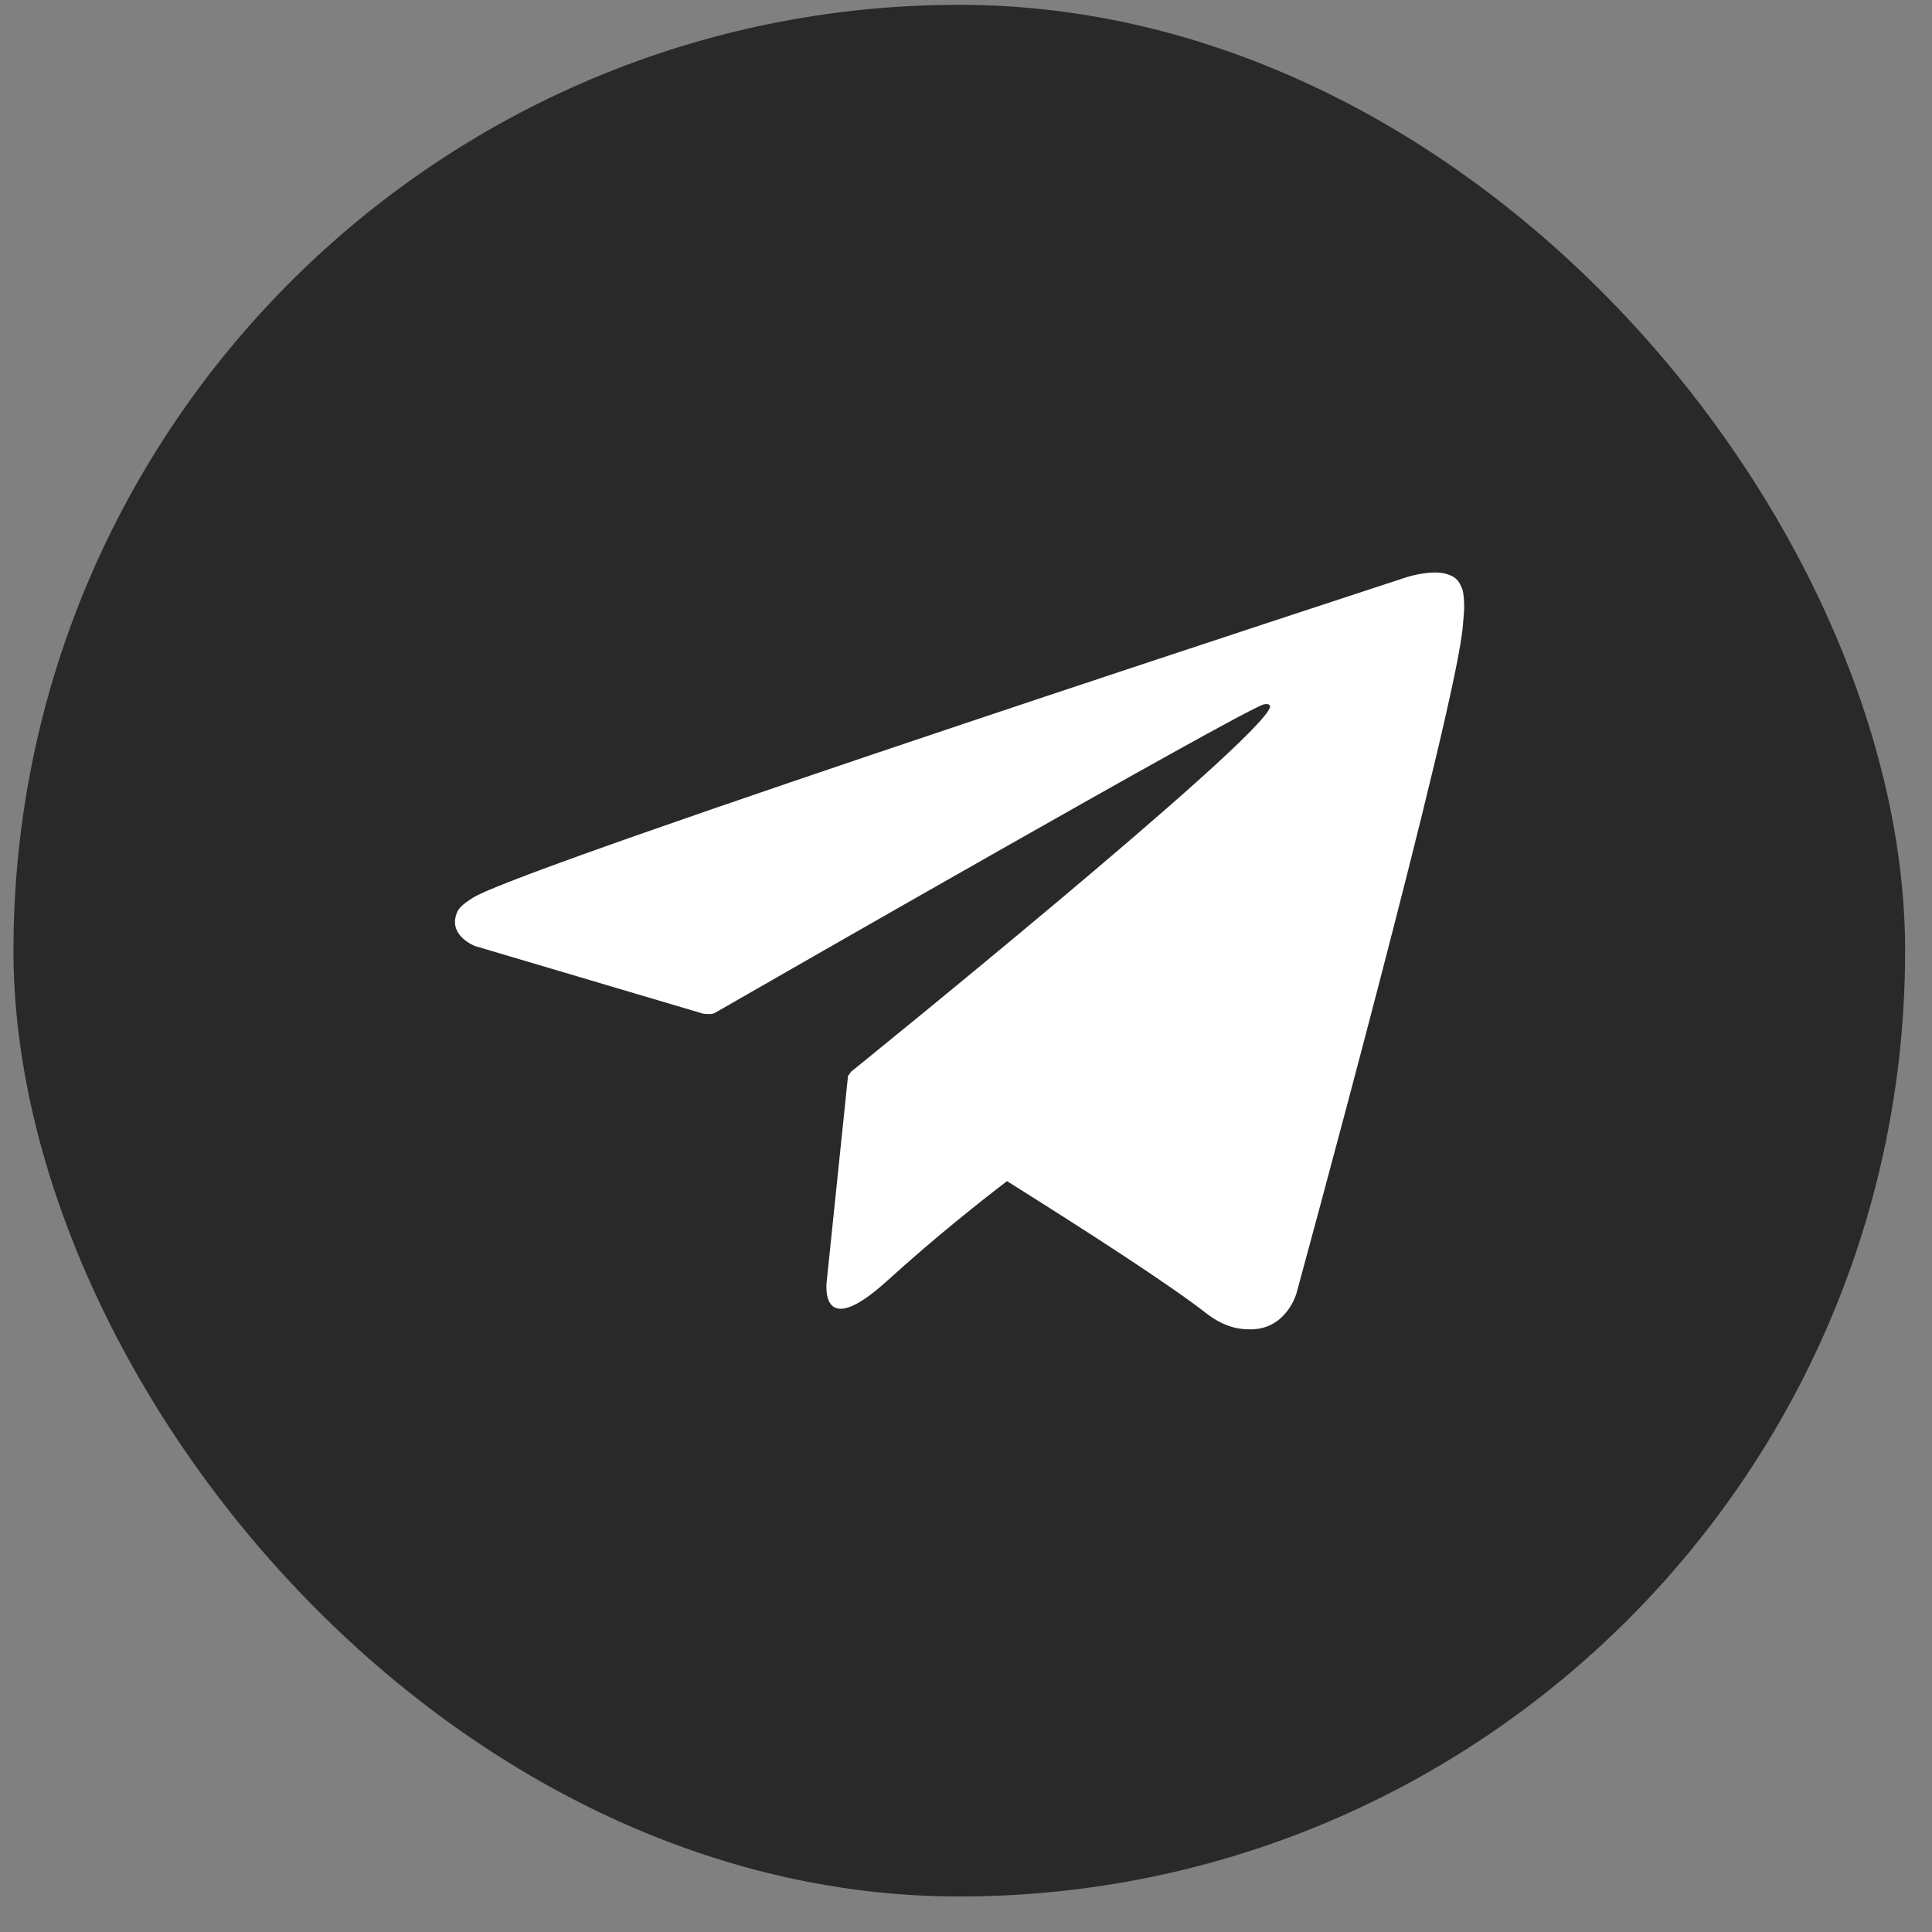 <svg width="34" height="34" viewBox="0 0 34 34" fill="none" xmlns="http://www.w3.org/2000/svg">
<rect x="0" y="0" width="34" height="34" fill="#808080" stroke="none"/>
<rect x="0.237" y="0.085" width="33.29" height="33.29" rx="16.645" fill="#292929"/>
<path d="M25.732 10.362C25.668 10.193 25.592 10.146 25.473 10.106C25.214 10.016 24.775 10.151 24.775 10.151C24.775 10.151 9.212 15.235 8.324 15.798C8.131 15.919 8.067 15.989 8.037 16.072C7.884 16.473 8.363 16.65 8.363 16.65L12.374 17.839C12.374 17.839 12.525 17.859 12.576 17.828C13.489 17.303 21.758 12.557 22.234 12.398C22.311 12.378 22.365 12.4 22.35 12.447C22.16 13.057 14.979 18.859 14.979 18.859C14.979 18.859 14.952 18.891 14.935 18.927L14.925 18.922L14.55 22.54C14.55 22.54 14.392 23.648 15.613 22.54C16.474 21.757 17.305 21.104 17.722 20.786C19.101 21.651 20.586 22.609 21.225 23.109C21.546 23.36 21.817 23.401 22.037 23.394C22.644 23.374 22.814 22.766 22.814 22.766C22.814 22.766 25.651 12.389 25.745 10.998C25.755 10.862 25.767 10.777 25.767 10.682C25.767 10.552 25.755 10.422 25.732 10.359V10.362Z" fill="white"/>
</svg>
